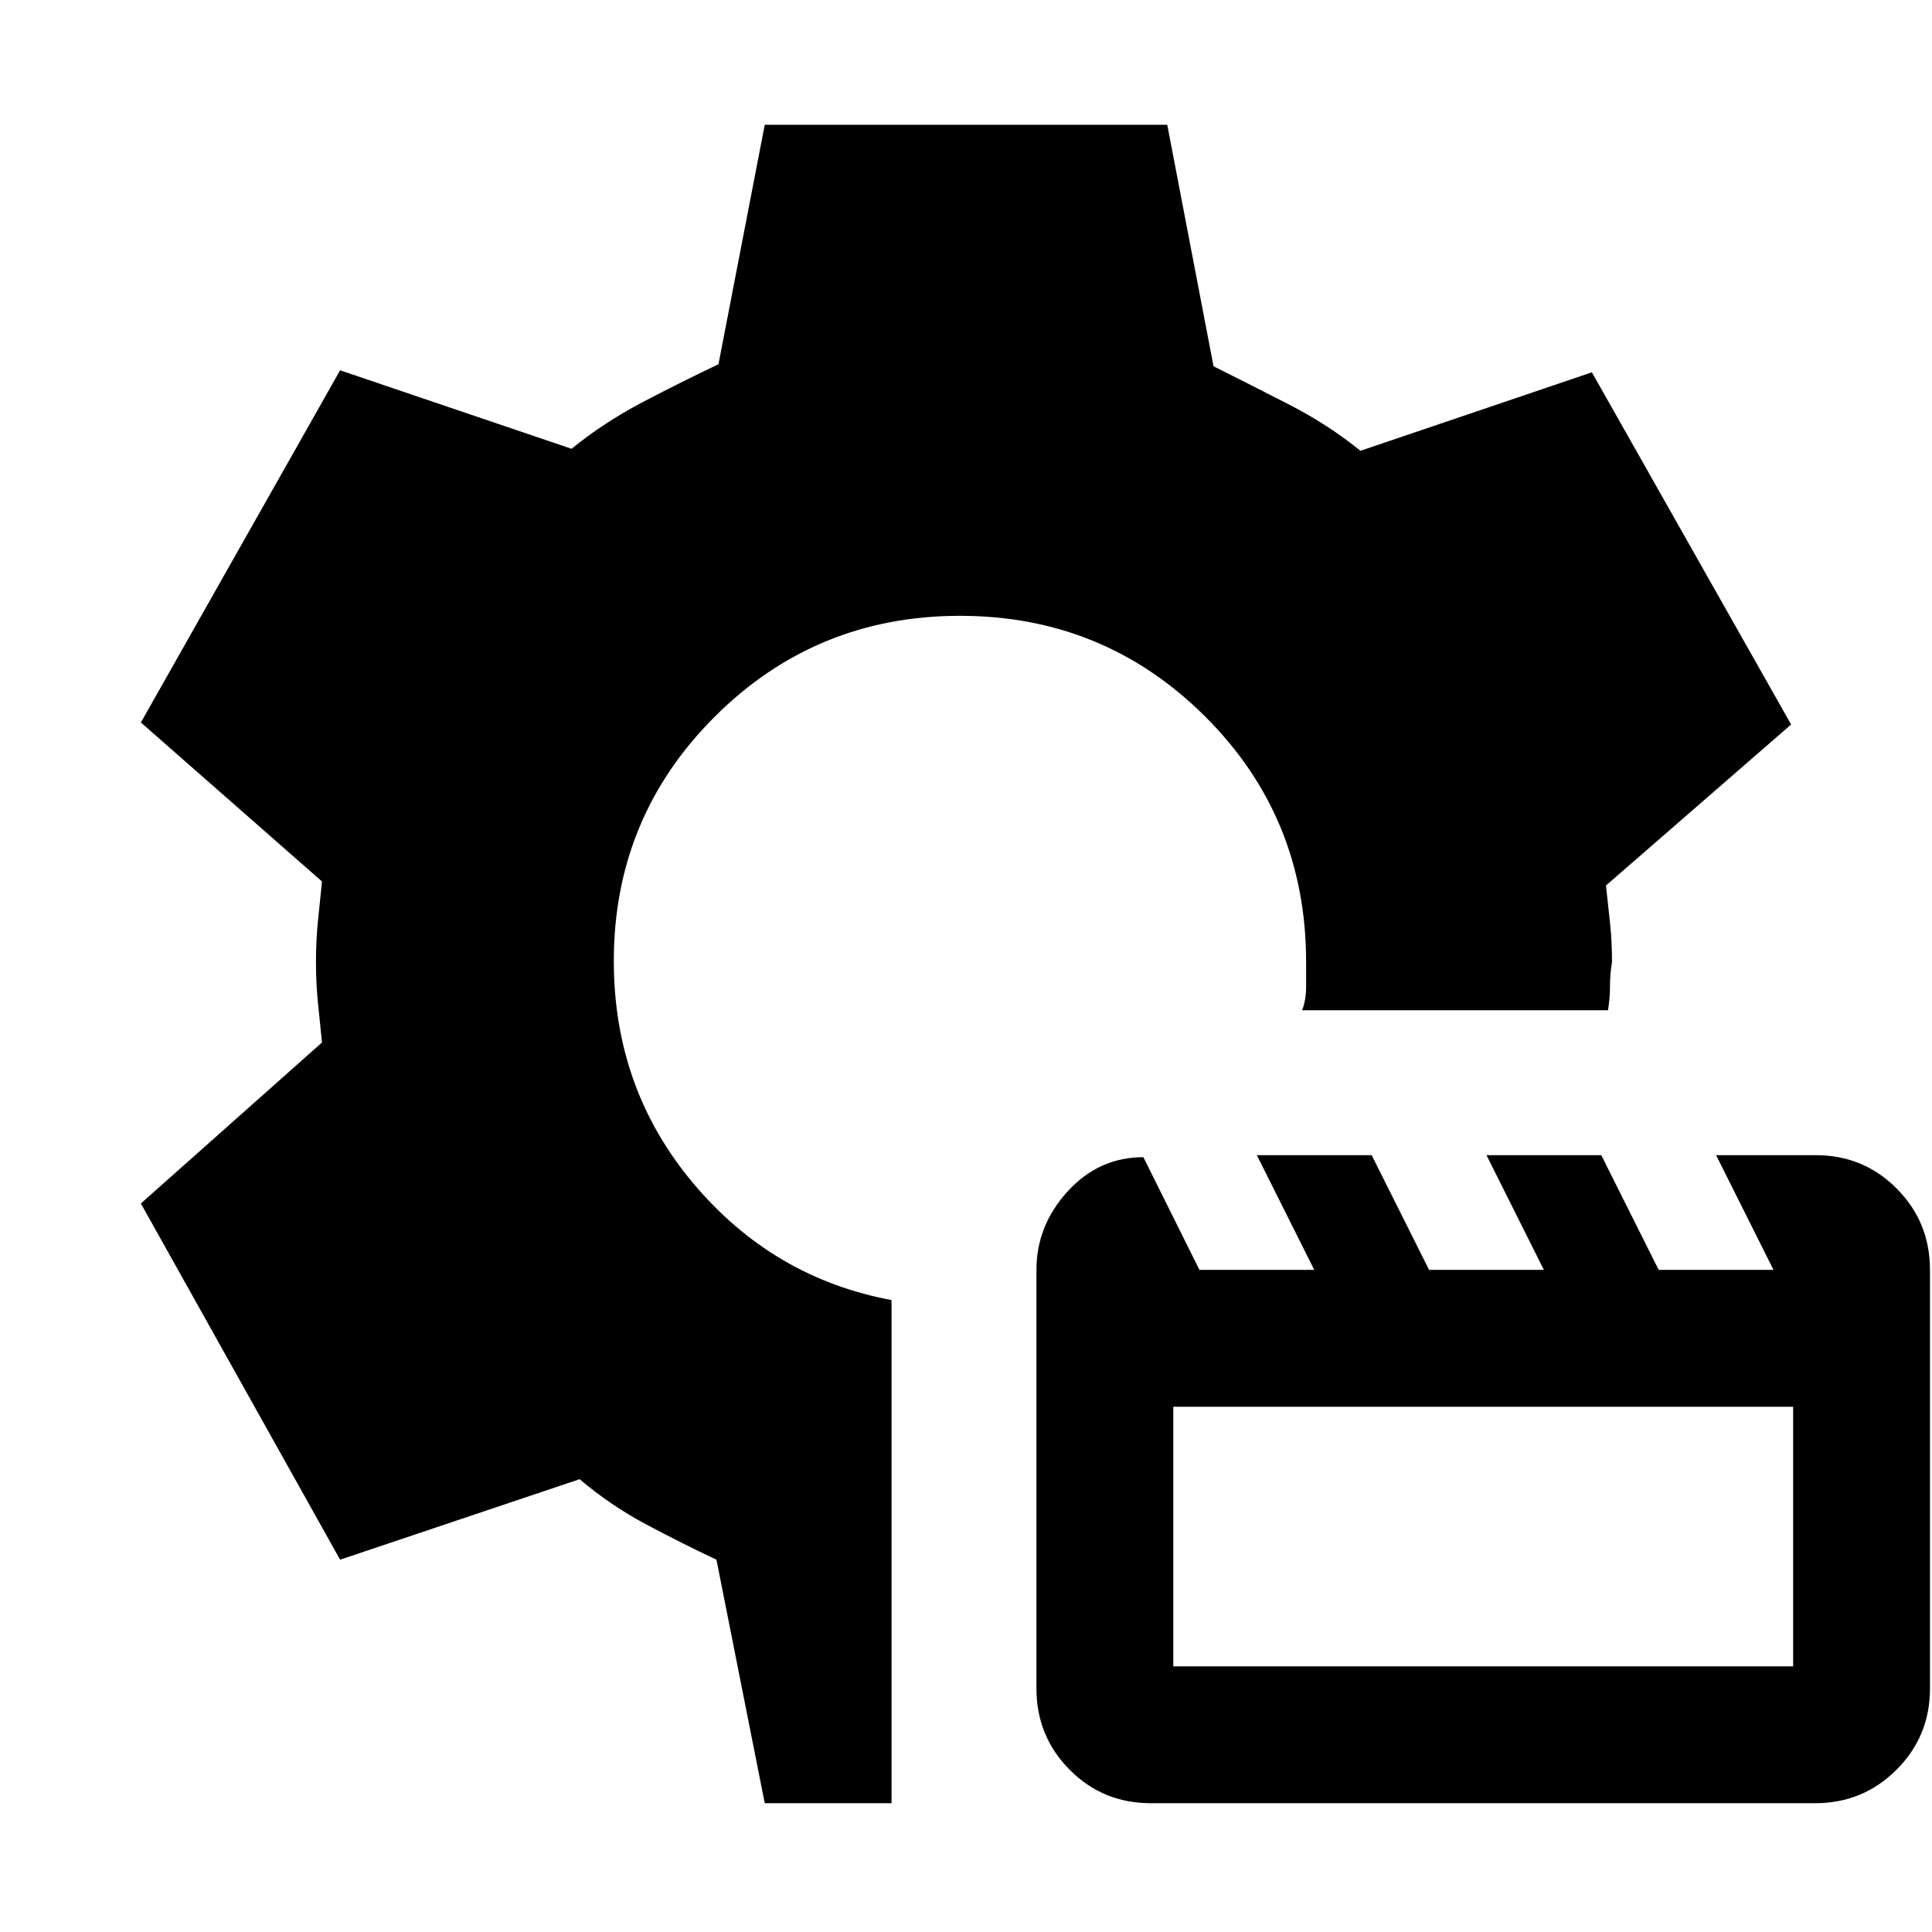 <svg xmlns="http://www.w3.org/2000/svg" height="20" viewBox="0 -960 960 960" width="20"><path d="m380-64-24-121q-17-8-34.779-17.455Q303.441-211.909 288-225l-119 40-99-177 90-80q-1-9.667-2-19.5t-1-20.5q0-10.667 1-20.5t2-19.5l-90-79 99-175 115 39q16-13 35-23t38-19l23-119h200l23 120q18 9 37.5 19t35.5 23l115-39 99 175-92 80q1 9.148 2 18.5t1 19.5q-1 6-1 12t-1 12H647q2-5 2-12v-12q0-72-50.2-122T477-654q-71.6 0-121.8 50.069T305-482.447Q305-419 344.5-372t98.5 58v250h-63Zm191.767 0Q548-64 531.5-80.625 515-97.25 515-121v-208q0-22 15.5-39t37.643-17L596-329h57.049l-28.524-57h57.049l28.524 57h57.05l-28.525-57h57.049l28.525 57h57.049l-28.525-57h49.508Q926-386 942.5-369.375T959-329v208q0 23.75-16.637 40.375T901.959-64H571.767ZM583-132h308v-129H583v129Z"/></svg>
